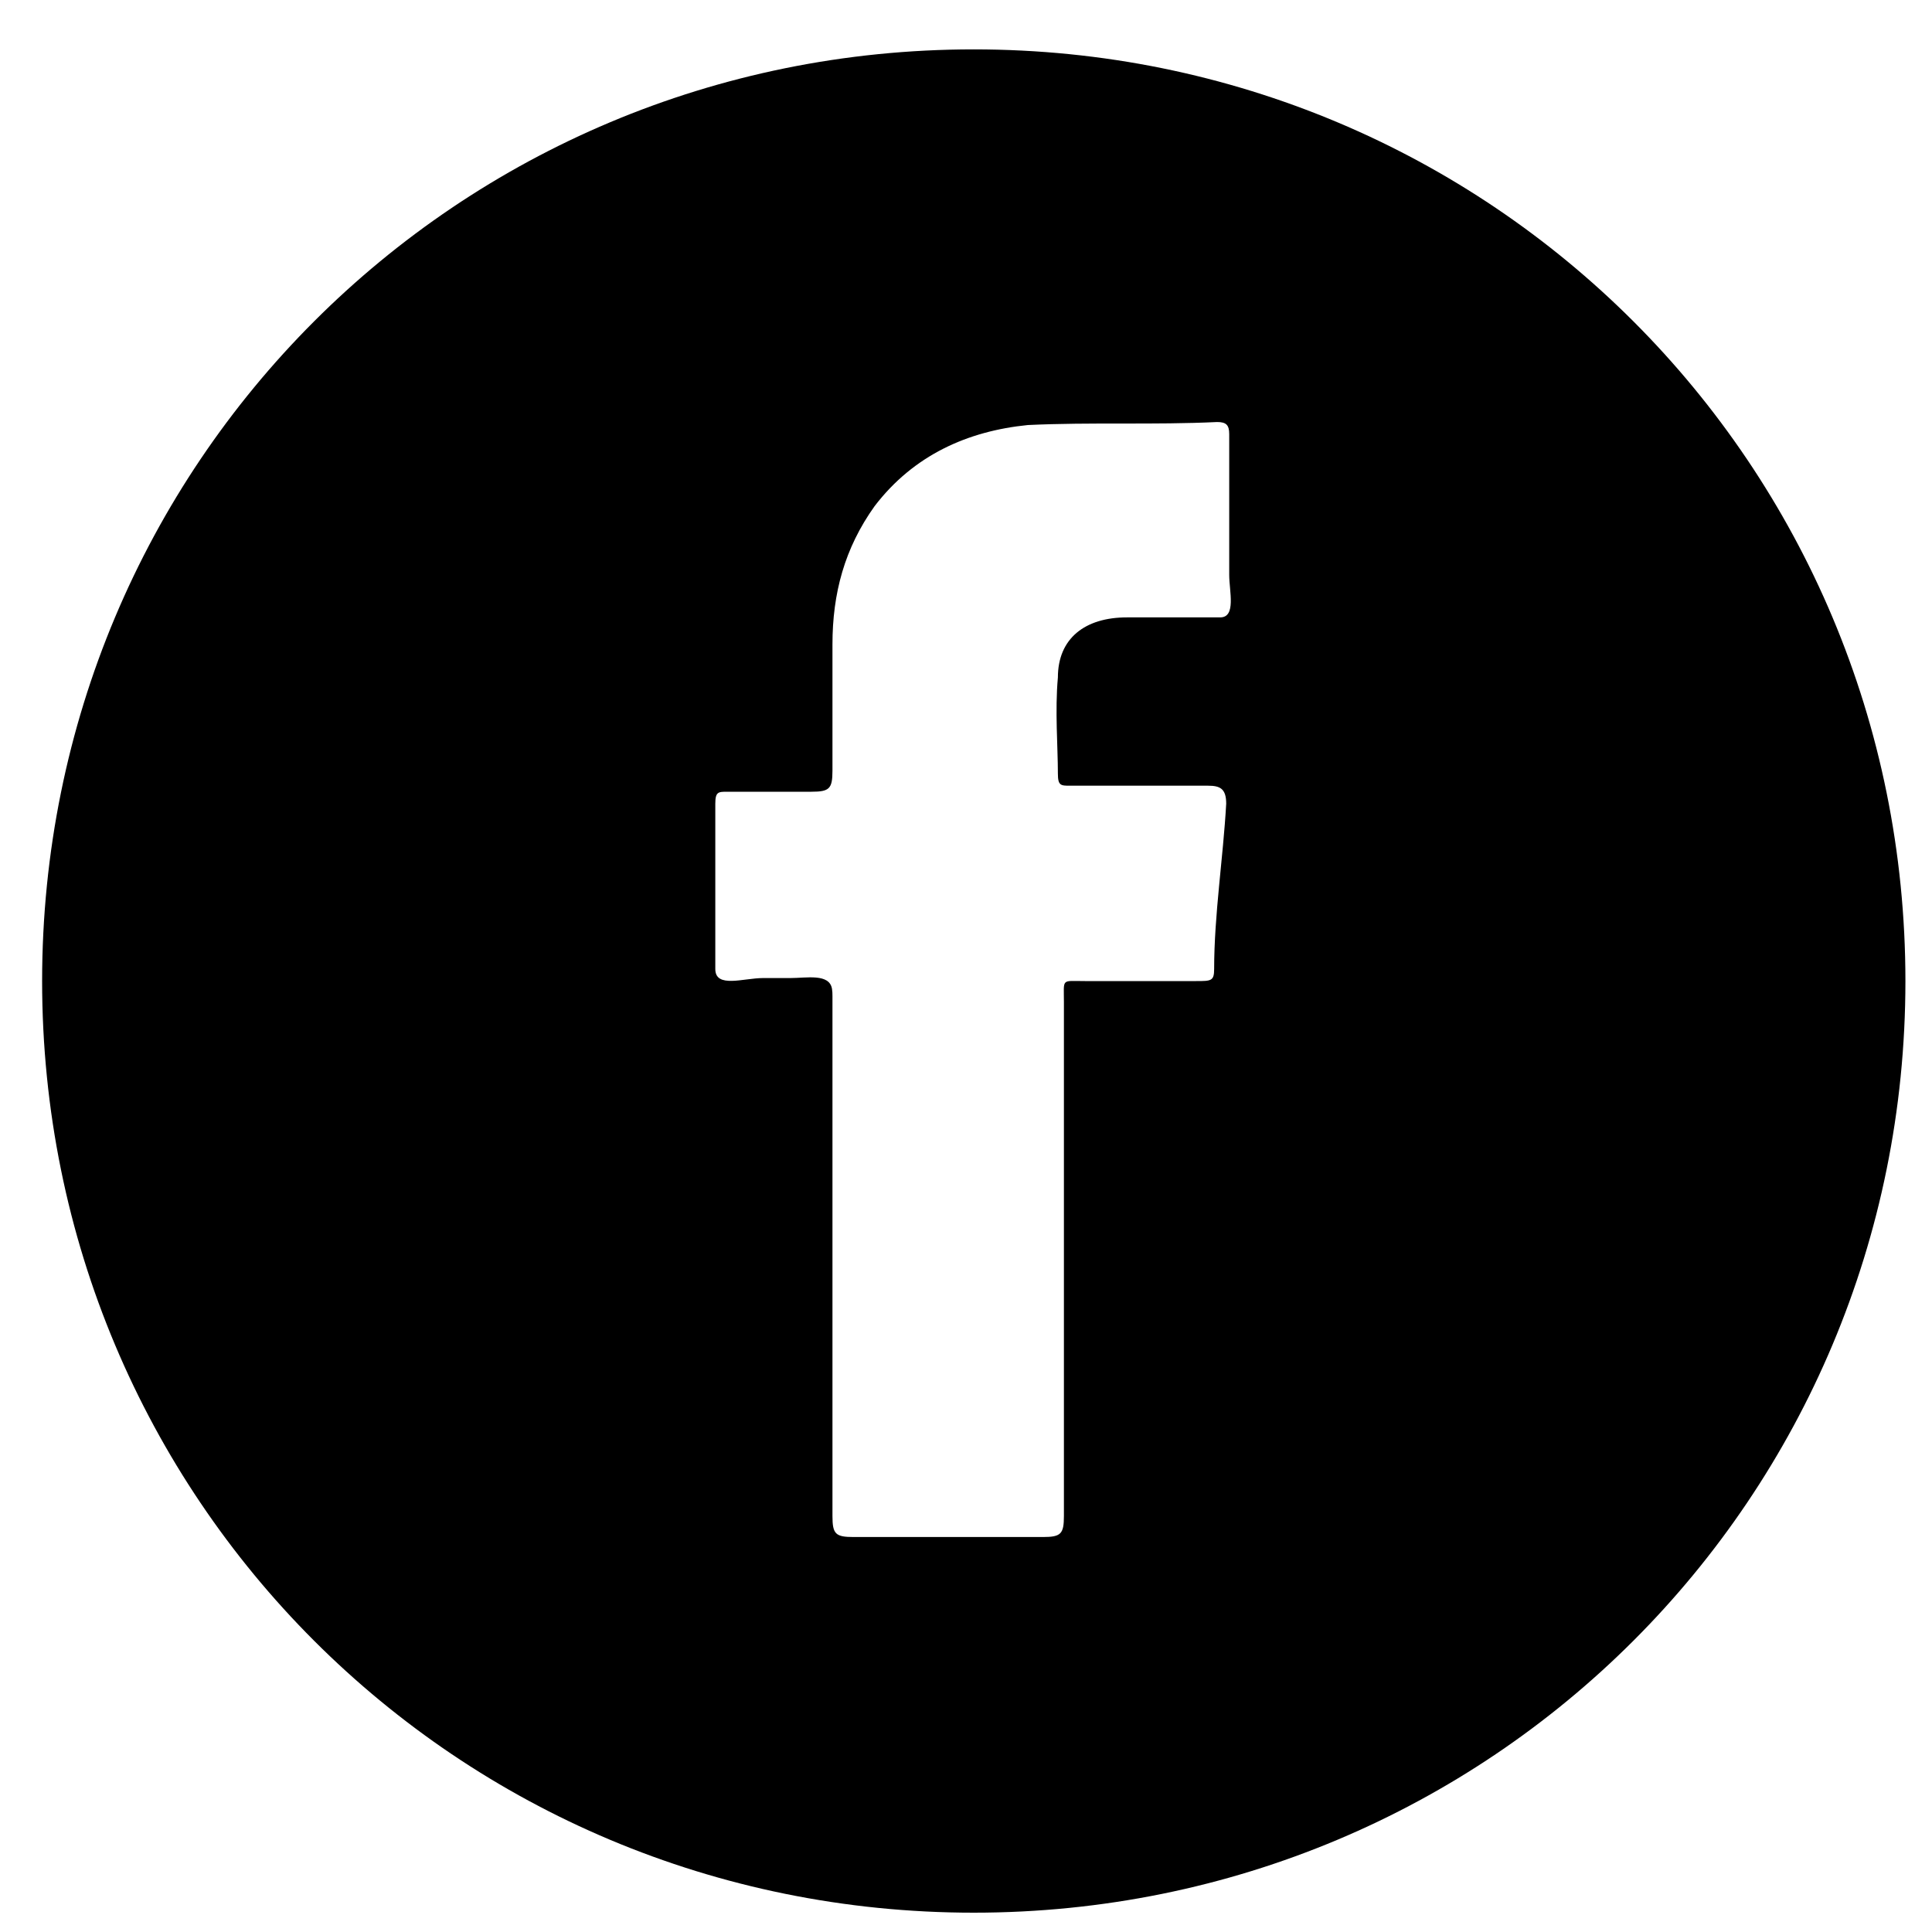 <svg width="25" height="25" viewBox="0 0 25 25" fill="none" xmlns="http://www.w3.org/2000/svg">
<path d="M12.6 0.639C5.911 0.639 0.545 6.006 0.545 12.695C0.545 19.384 5.911 24.75 12.6 24.75C19.289 24.75 24.656 19.384 24.656 12.695C24.656 6.006 19.289 0.639 12.6 0.639ZM15.789 7.989C15.361 7.989 15.011 7.989 14.583 7.989C14.039 7.989 13.689 8.261 13.689 8.767C13.65 9.195 13.689 9.661 13.689 10.011C13.689 10.167 13.728 10.167 13.845 10.167C14.428 10.167 15.05 10.167 15.633 10.167C15.789 10.167 15.867 10.206 15.867 10.4C15.828 11.1 15.711 11.839 15.711 12.539C15.711 12.695 15.672 12.695 15.478 12.695C14.972 12.695 14.544 12.695 14.039 12.695C13.728 12.695 13.767 12.656 13.767 12.967C13.767 15.223 13.767 17.361 13.767 19.617C13.767 19.85 13.728 19.889 13.495 19.889C12.678 19.889 11.861 19.889 11.044 19.889C10.811 19.889 10.772 19.85 10.772 19.617C10.772 18.45 10.772 17.361 10.772 16.273C10.772 15.184 10.772 14.017 10.772 12.889C10.772 12.856 10.771 12.825 10.766 12.796C10.733 12.593 10.435 12.656 10.229 12.656C10.114 12.656 9.994 12.656 9.874 12.656C9.621 12.656 9.256 12.792 9.256 12.539C9.256 11.839 9.256 11.178 9.256 10.4C9.256 10.245 9.295 10.245 9.411 10.245C9.8 10.245 10.111 10.245 10.5 10.245C10.733 10.245 10.772 10.206 10.772 9.972C10.772 9.428 10.772 8.922 10.772 8.339C10.772 7.678 10.928 7.095 11.317 6.55C11.822 5.889 12.522 5.578 13.3 5.5C14.117 5.461 14.933 5.5 15.75 5.461C15.867 5.461 15.906 5.5 15.906 5.617C15.906 6.212 15.906 6.836 15.906 7.439C15.906 7.65 15.999 7.989 15.789 7.989Z" fill="black"/>
</svg>
